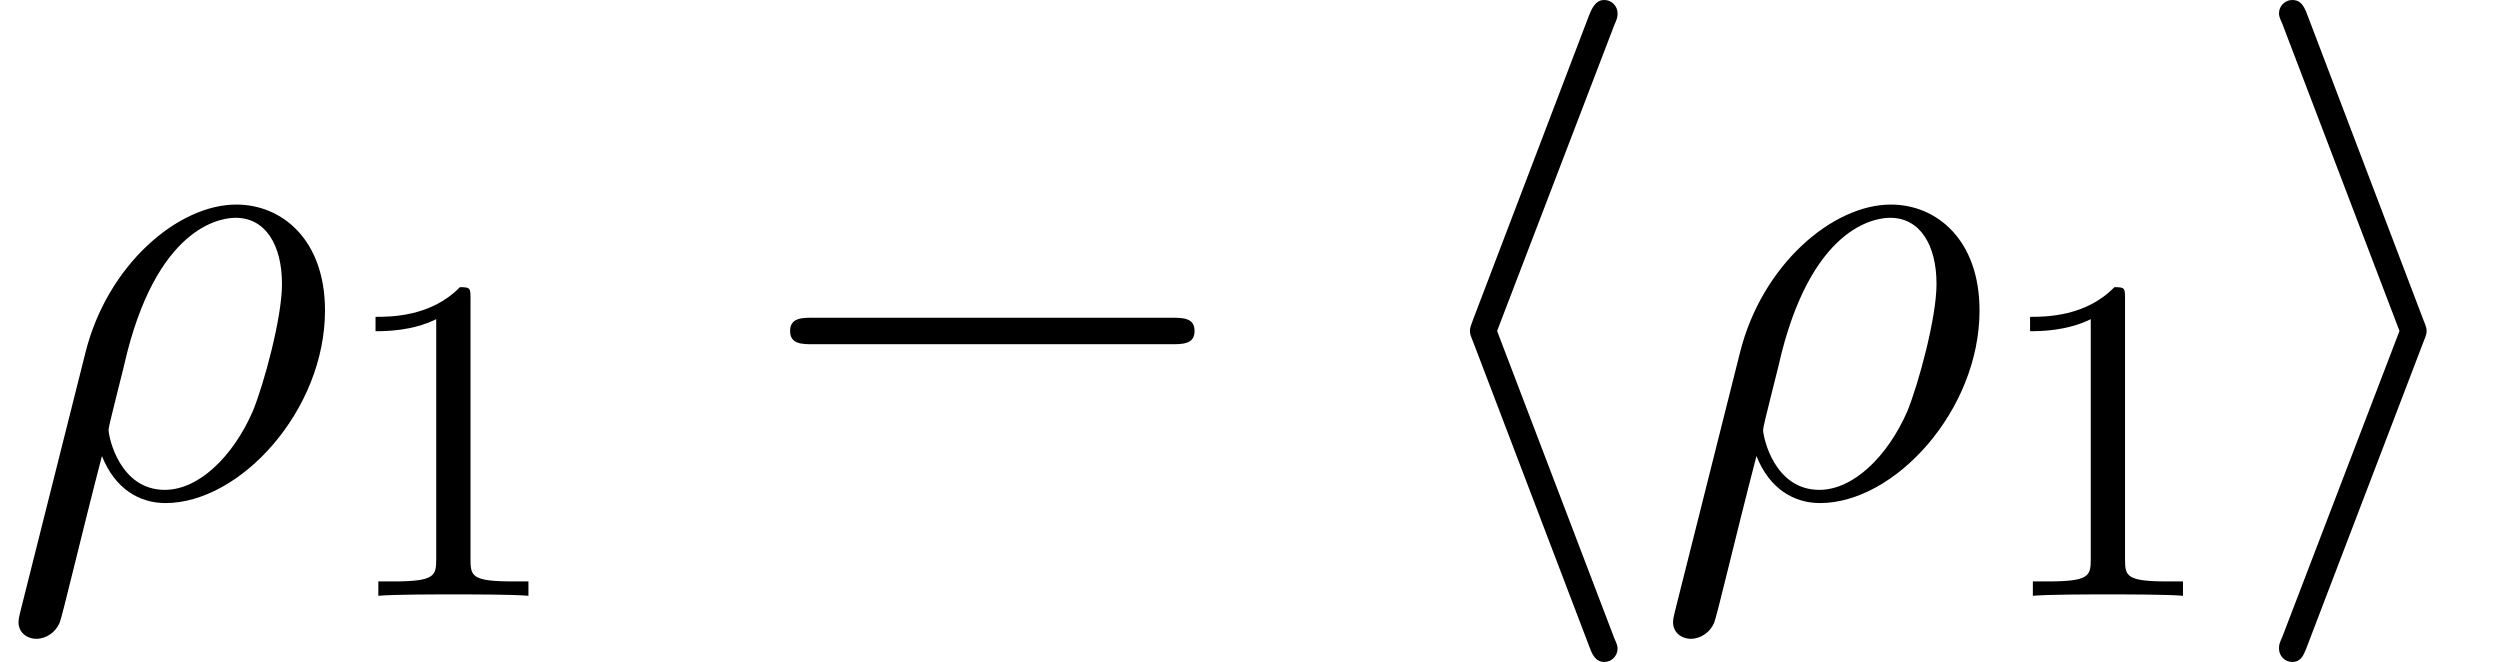 <?xml version='1.0' encoding='UTF-8'?>
<!-- This file was generated by dvisvgm 2.6.3 -->
<svg version='1.1' xmlns='http://www.w3.org/2000/svg' xmlns:xlink='http://www.w3.org/1999/xlink' width='56.439pt' height='14.944pt' viewBox='56.413 54.545 56.439 14.944'>
<defs>
<path id='g0-0' d='M9.848 -3.437C10.102 -3.437 10.371 -3.437 10.371 -3.736S10.102 -4.035 9.848 -4.035H1.763C1.509 -4.035 1.24 -4.035 1.24 -3.736S1.509 -3.437 1.763 -3.437H9.848Z'/>
<path id='g0-104' d='M4.902 -10.64C4.976 -10.804 4.976 -10.834 4.976 -10.909C4.976 -11.073 4.842 -11.208 4.677 -11.208C4.543 -11.208 4.438 -11.133 4.334 -10.864L1.719 -4.005C1.689 -3.915 1.644 -3.826 1.644 -3.736C1.644 -3.691 1.644 -3.661 1.719 -3.482L4.334 3.377C4.394 3.542 4.468 3.736 4.677 3.736C4.842 3.736 4.976 3.601 4.976 3.437C4.976 3.392 4.976 3.362 4.902 3.198L2.257 -3.736L4.902 -10.64Z'/>
<path id='g0-105' d='M4.08 -3.482C4.154 -3.661 4.154 -3.691 4.154 -3.736S4.154 -3.811 4.08 -3.99L1.465 -10.864C1.375 -11.118 1.285 -11.208 1.121 -11.208S0.822 -11.073 0.822 -10.909C0.822 -10.864 0.822 -10.834 0.897 -10.67L3.542 -3.736L0.897 3.168C0.822 3.333 0.822 3.362 0.822 3.437C0.822 3.601 0.956 3.736 1.121 3.736C1.315 3.736 1.375 3.587 1.435 3.437L4.08 -3.482Z'/>
<path id='g2-49' d='M3.075 -6.695C3.075 -6.946 3.075 -6.967 2.835 -6.967C2.186 -6.297 1.266 -6.297 0.931 -6.297V-5.973C1.14 -5.973 1.757 -5.973 2.301 -6.245V-0.826C2.301 -0.45 2.27 -0.324 1.329 -0.324H0.994V0C1.36 -0.031 2.27 -0.031 2.688 -0.031S4.017 -0.031 4.383 0V-0.324H4.048C3.107 -0.324 3.075 -0.439 3.075 -0.826V-6.695Z'/>
<path id='g1-26' d='M0.463 2.585C0.448 2.66 0.418 2.75 0.418 2.839C0.418 3.064 0.598 3.213 0.822 3.213S1.255 3.064 1.345 2.854C1.405 2.72 1.823 0.927 2.301 -0.912C2.6 -0.164 3.153 0.149 3.736 0.149C5.425 0.149 7.337 -1.943 7.337 -4.199C7.337 -5.798 6.366 -6.59 5.335 -6.59C4.02 -6.59 2.421 -5.23 1.928 -3.243L0.463 2.585ZM3.721 -0.149C2.705 -0.149 2.451 -1.33 2.451 -1.509C2.451 -1.599 2.824 -3.019 2.869 -3.243C3.631 -6.217 5.096 -6.291 5.32 -6.291C5.993 -6.291 6.366 -5.679 6.366 -4.797C6.366 -4.035 5.963 -2.555 5.709 -1.928C5.26 -0.897 4.483 -0.149 3.721 -0.149Z'/>
</defs>
<g id='page1'>
<use x='56.413' y='65.753' xlink:href='#g1-26'/>
<use x='63.96' y='67.995' xlink:href='#g2-49'/>
<use x='73.01' y='65.753' xlink:href='#g0-0'/>
<use x='87.954' y='65.753' xlink:href='#g0-104'/>
<use x='93.765' y='65.753' xlink:href='#g1-26'/>
<use x='101.312' y='67.995' xlink:href='#g2-49'/>
<use x='107.041' y='65.753' xlink:href='#g0-105'/>
</g>
</svg>